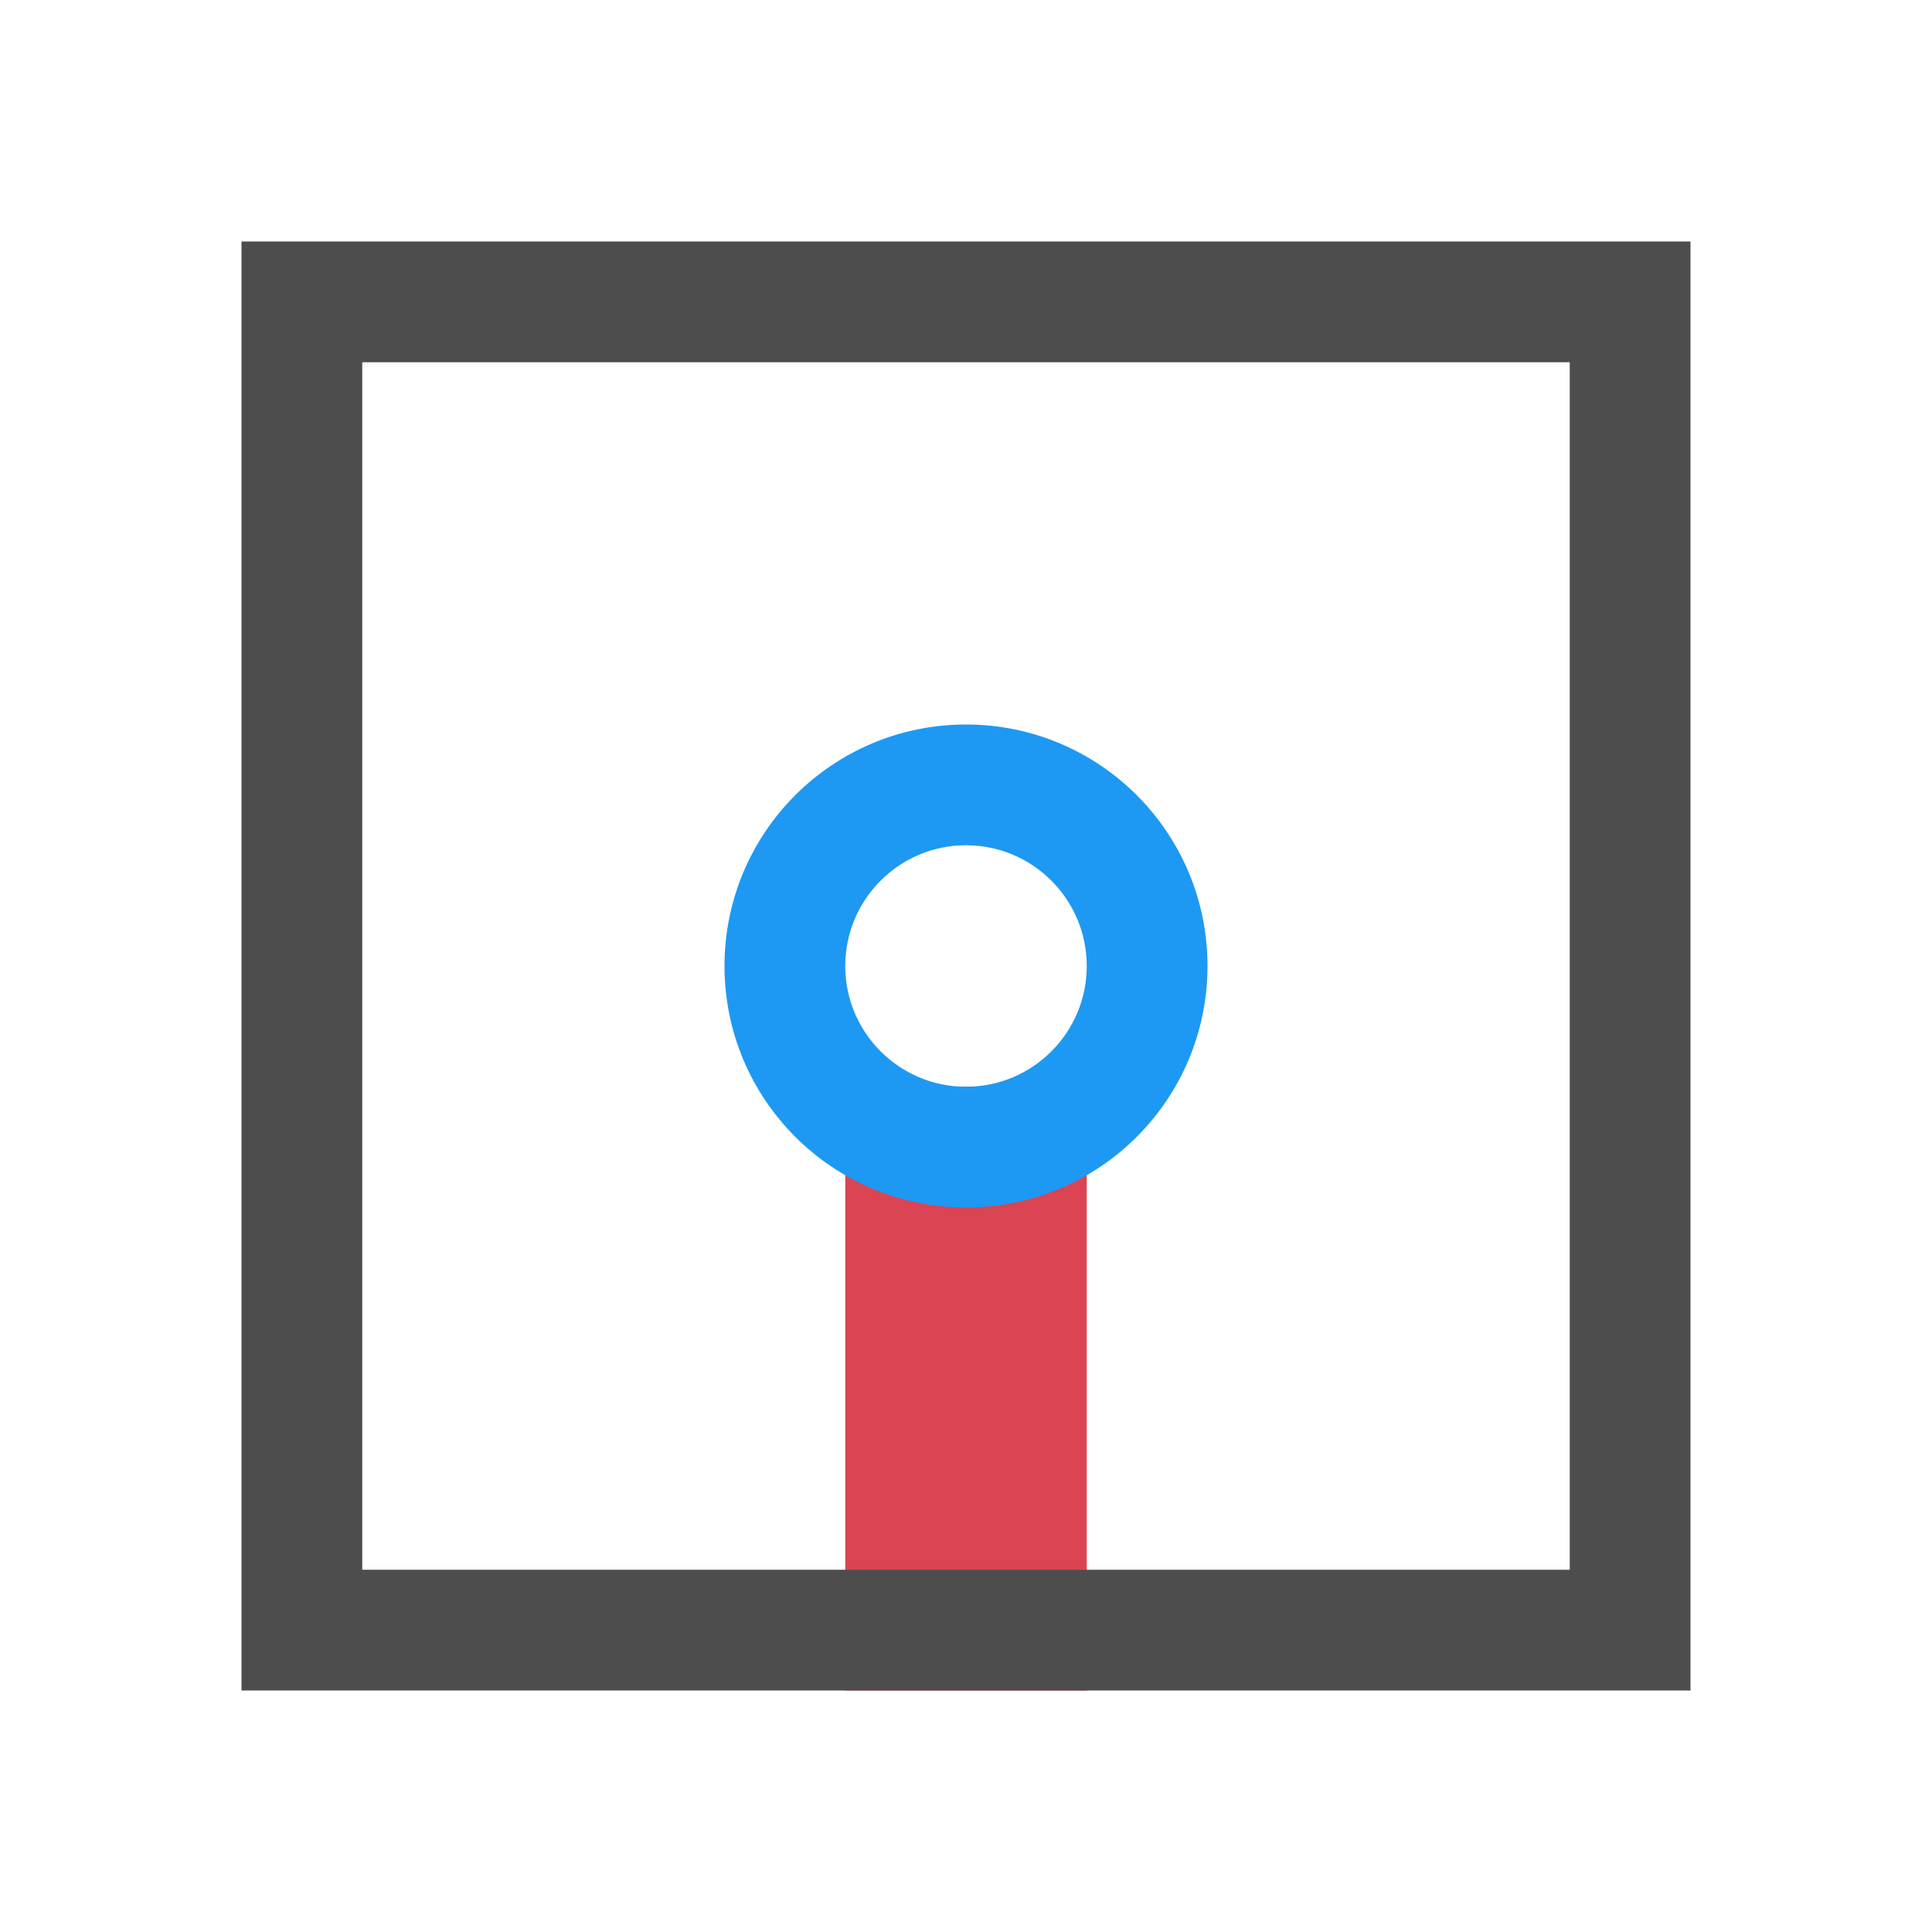 <svg viewBox="0 0 16 16" xmlns="http://www.w3.org/2000/svg"><path d="m7 9v5h2v-5z" fill="#da4453"/><path d="m2 2v12h12v-12zm1 1h10v10h-10z" fill="#4d4d4d"/><path d="m8 6c-1.105 0-2 .895-2 2s.895 2 2 2 2-.895 2-2-.895-2-2-2zm0 1c.552 0 1 .448 1 1s-.448 1-1 1-1-.448-1-1 .448-1 1-1z" fill="#1d99f3"/></svg>